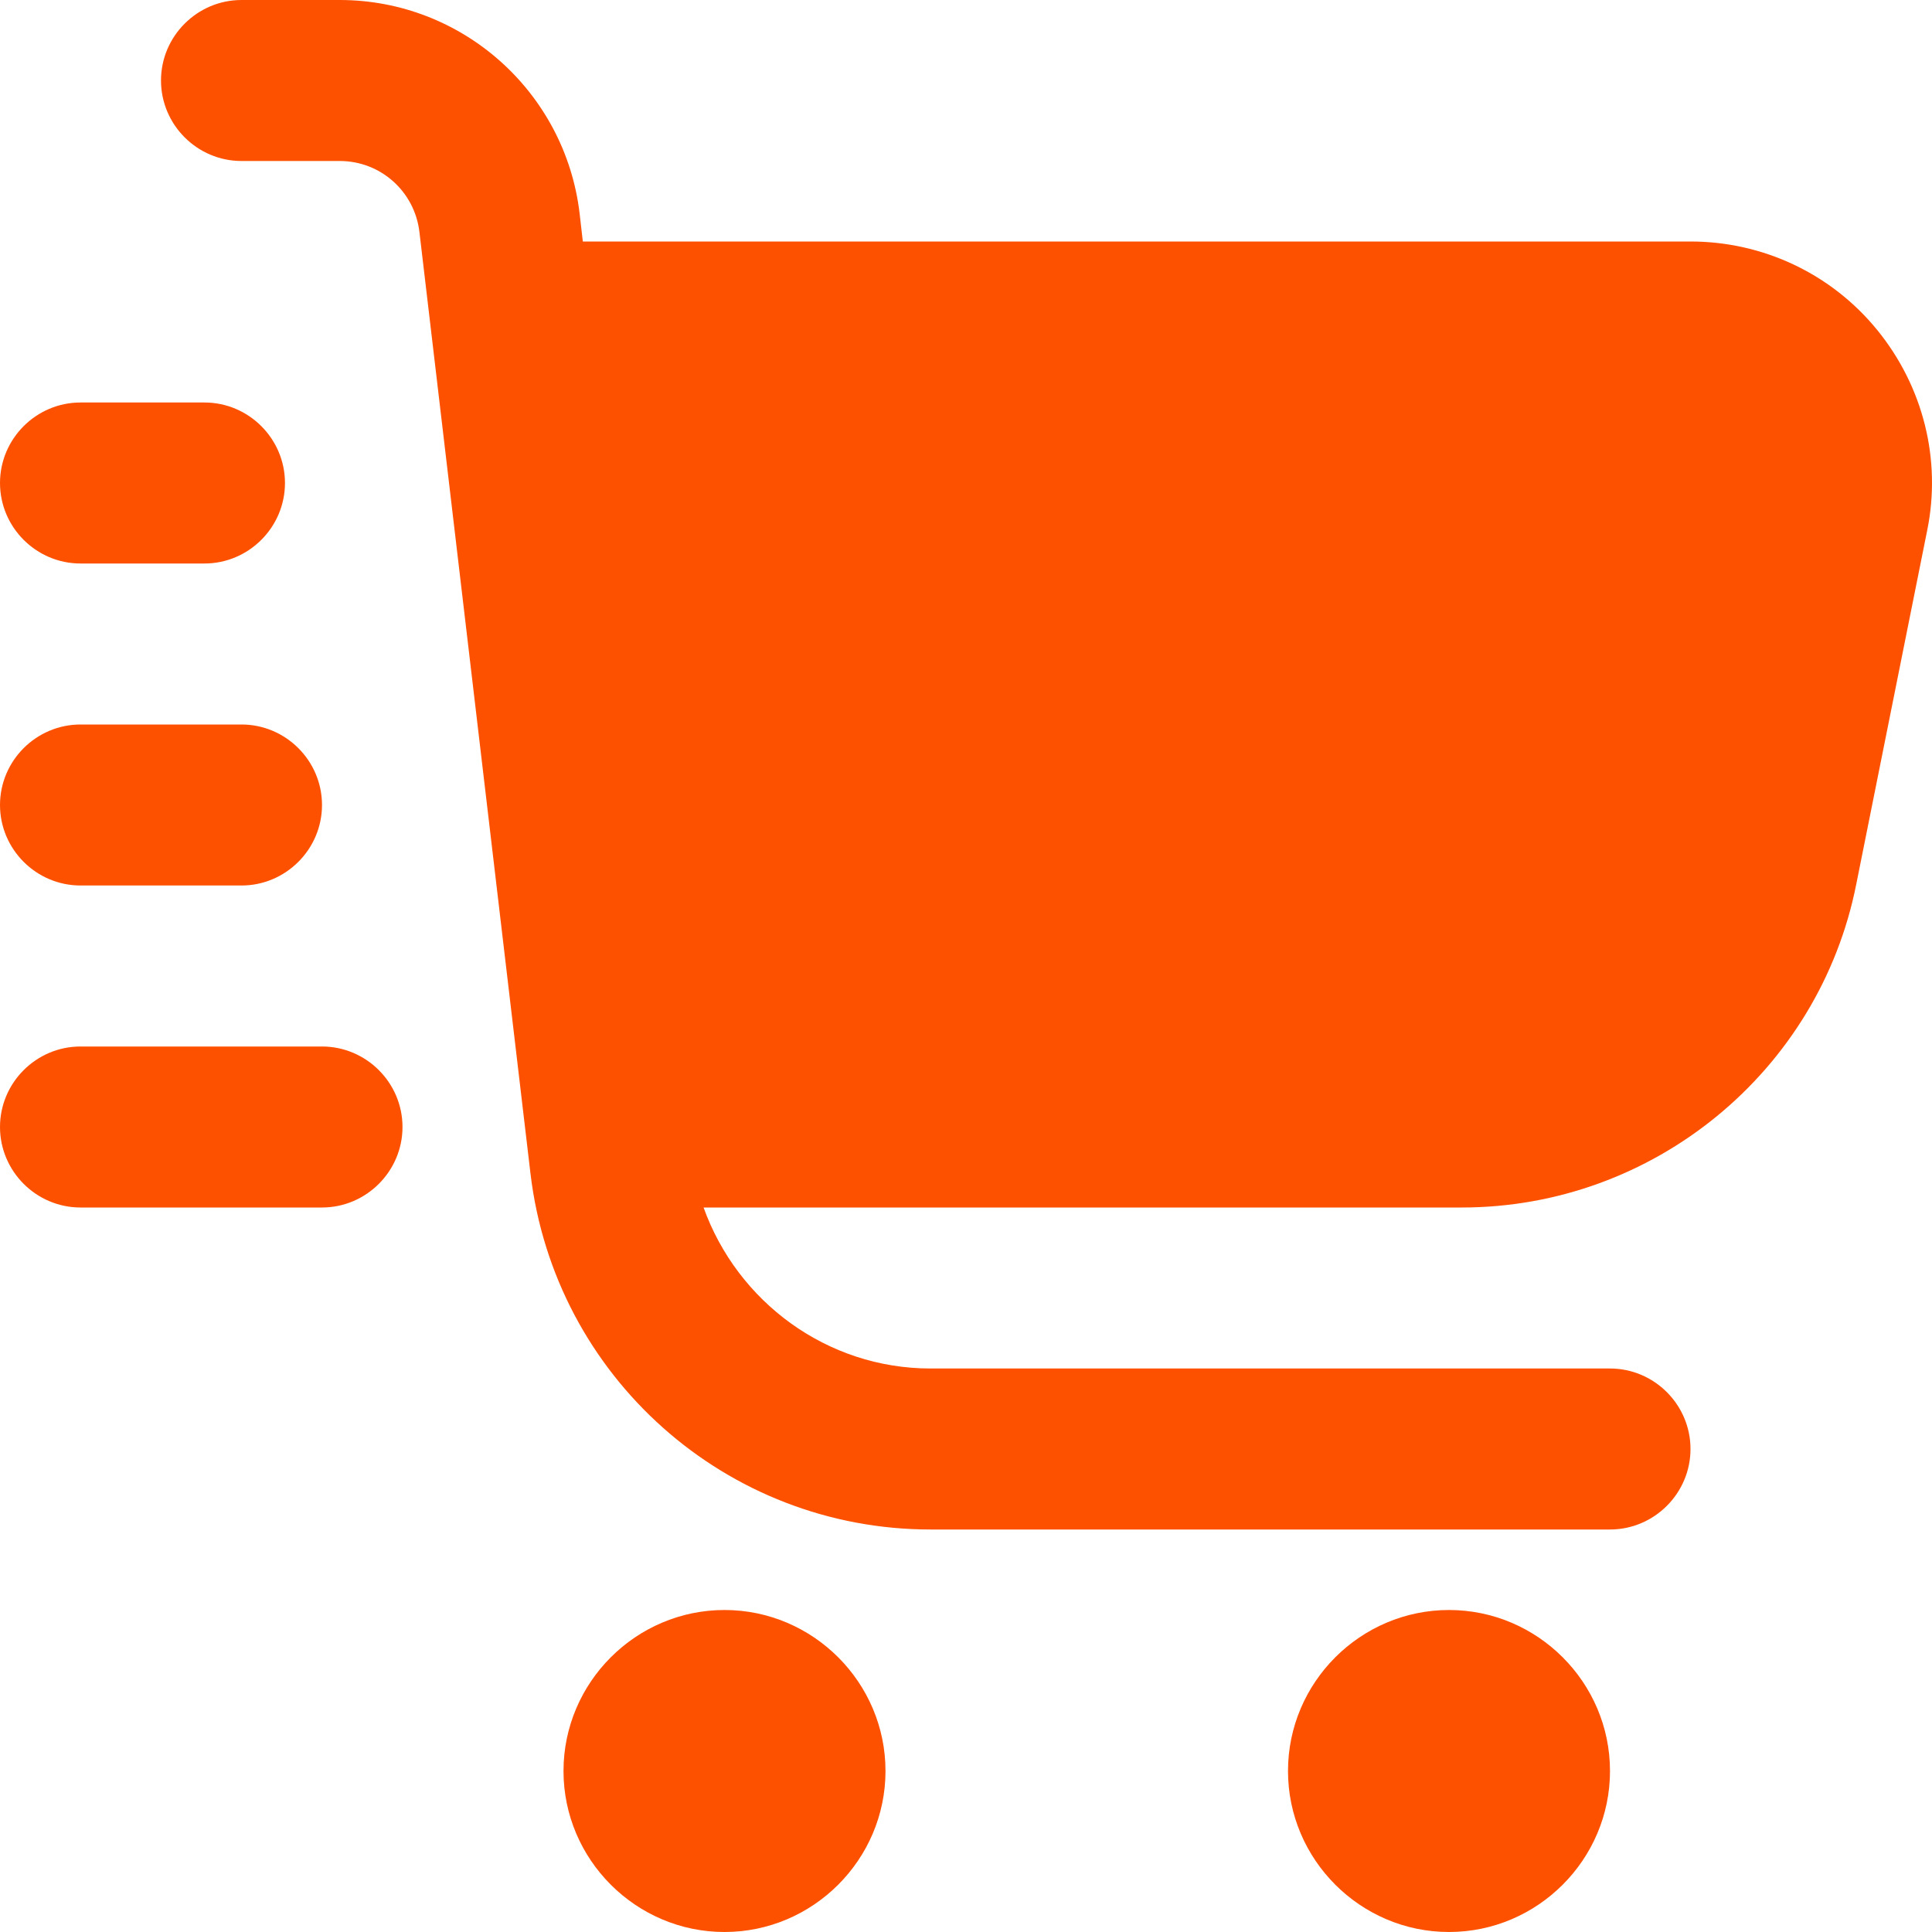 <svg width="24" height="24" viewBox="0 0 24 24" fill="none" xmlns="http://www.w3.org/2000/svg">
<g id="ICON - fast cart" clip-path="url(#clip0_646_1583)">
<path id="Vector" d="M23.32 4.1C22.75 3.4 21.9 3 21 3H7.24L7.2 2.65C7.02 1.14 5.74 0 4.22 0H3C2.45 0 2 0.45 2 1C2 1.55 2.45 2 3 2H4.22C4.73 2 5.15 2.38 5.21 2.88L6.59 14.58C6.89 17.1 9.02 19 11.56 19H20C20.55 19 21 18.55 21 18C21 17.45 20.55 17 20 17H11.56C10.27 17 9.16 16.17 8.74 15H18.16C20.54 15 22.6 13.31 23.06 10.98L23.94 6.59C24.12 5.71 23.89 4.8 23.32 4.1ZM11 22C11 23.1 10.1 24 9 24C7.9 24 7 23.1 7 22C7 20.9 7.9 20 9 20C10.1 20 11 20.9 11 22ZM20 22C20 23.1 19.1 24 18 24C16.9 24 16 23.1 16 22C16 20.9 16.9 20 18 20C19.1 20 20 20.9 20 22ZM0 6C0 5.45 0.45 5 1 5H2.54C3.09 5 3.54 5.45 3.54 6C3.54 6.55 3.09 7 2.54 7H1C0.45 7 0 6.55 0 6ZM0 10C0 9.45 0.45 9 1 9H3C3.55 9 4 9.45 4 10C4 10.55 3.55 11 3 11H1C0.45 11 0 10.55 0 10ZM5 14C5 14.55 4.55 15 4 15H1C0.45 15 0 14.55 0 14C0 13.45 0.45 13 1 13H4C4.55 13 5 13.45 5 14Z" fill="#FE5100"/>
</g>
<defs>
<clipPath id="clip0_646_1583">
<rect width="24" height="24" fill="white"/>
</clipPath>
</defs>
</svg>
